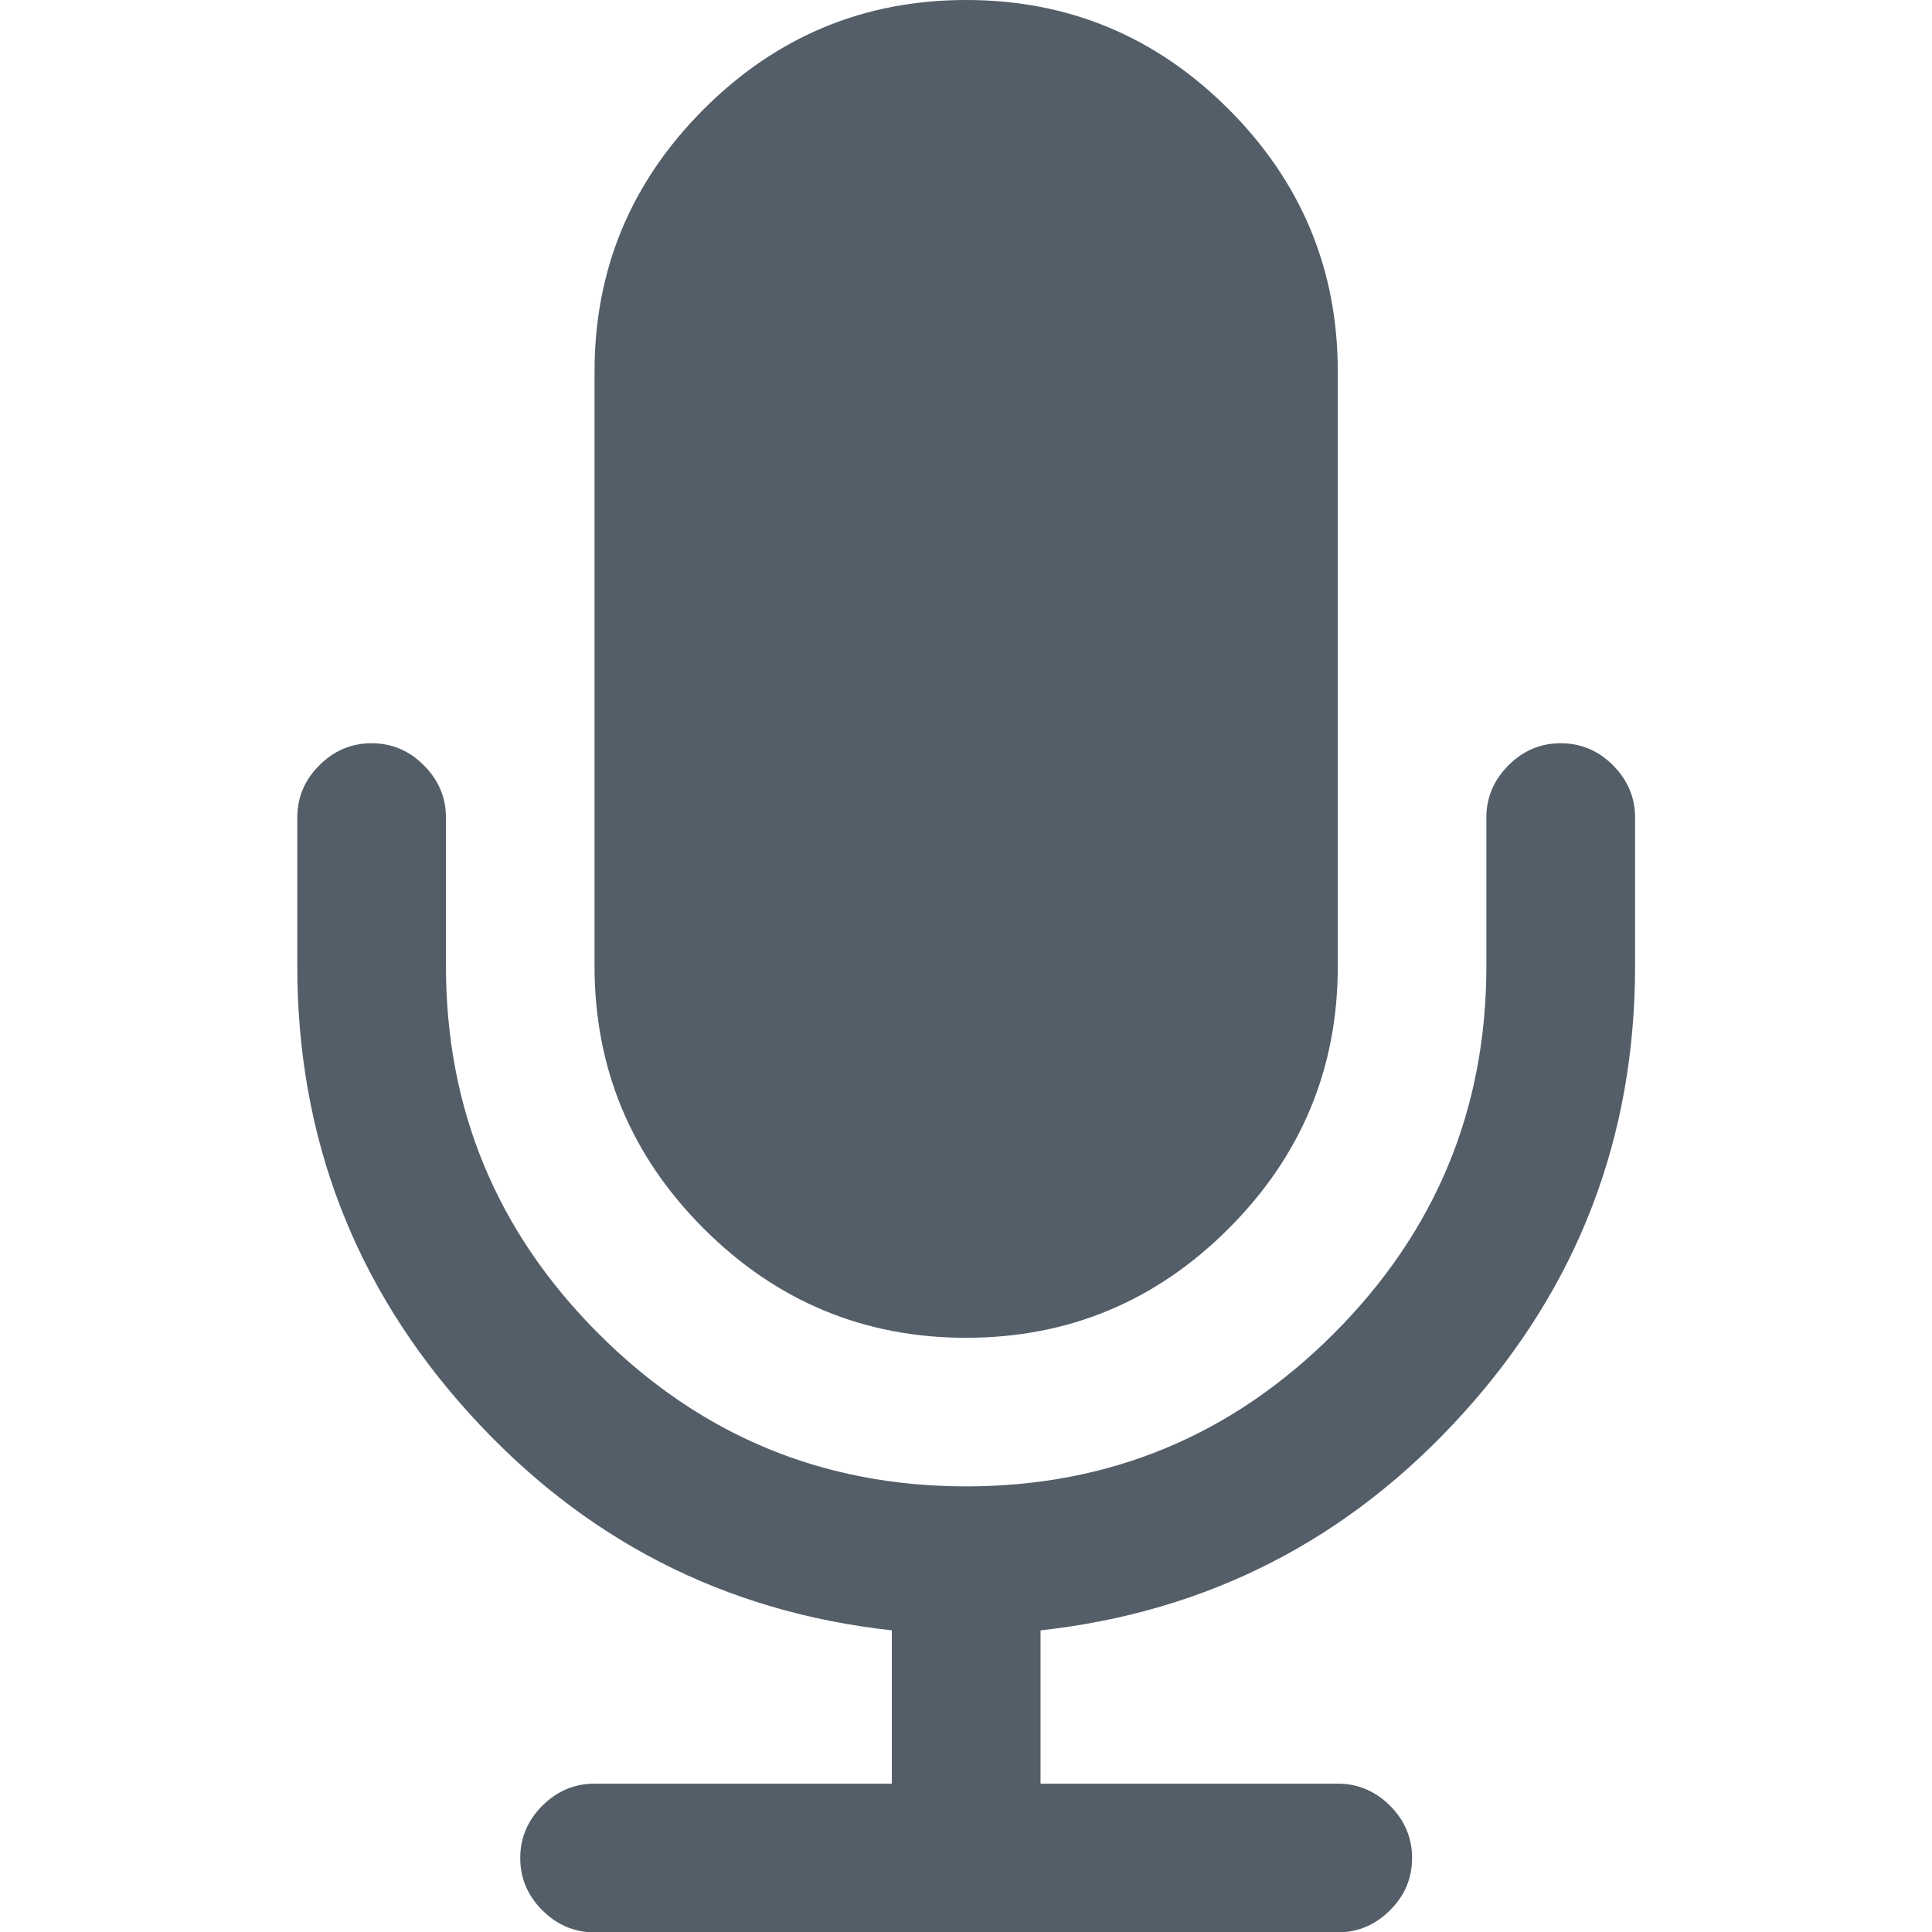 <?xml version="1.0" encoding="UTF-8"?>
<svg width="64pt" height="64pt" viewBox="0 0 64 64" version="1.1">
<g id="surface1">
<path style=" stroke:none;fill-rule:nonzero;fill:rgb(33%,37%,41%);fill-opacity:1;" d="M 32.004 44.316 C 35.391 44.316 38.289 43.109 40.699 40.699 C 43.109 38.289 44.316 35.391 44.316 32.004 L 44.316 12.309 C 44.316 8.926 43.109 6.027 40.699 3.617 C 38.289 1.207 35.391 0 32.004 0 C 28.621 0 25.723 1.207 23.312 3.617 C 20.902 6.027 19.695 8.926 19.695 12.309 L 19.695 32.004 C 19.695 35.391 20.902 38.289 23.312 40.699 C 25.723 43.109 28.621 44.316 32.004 44.316 Z M 32.004 44.316 "/>
<path style=" stroke:none;fill-rule:nonzero;fill:rgb(33%,37%,41%);fill-opacity:1;" d="M 53.434 25.352 C 52.945 24.863 52.367 24.621 51.699 24.621 C 51.035 24.621 50.457 24.863 49.969 25.352 C 49.484 25.84 49.238 26.414 49.238 27.082 L 49.238 32.004 C 49.238 36.75 47.551 40.809 44.18 44.18 C 40.809 47.555 36.75 49.238 32.004 49.238 C 27.262 49.238 23.203 47.555 19.828 44.18 C 16.457 40.809 14.773 36.75 14.773 32.004 L 14.773 27.082 C 14.773 26.414 14.527 25.84 14.039 25.352 C 13.555 24.863 12.977 24.621 12.309 24.621 C 11.645 24.621 11.066 24.863 10.578 25.352 C 10.09 25.84 9.848 26.414 9.848 27.082 L 9.848 32.004 C 9.848 37.672 11.738 42.605 15.523 46.797 C 19.305 50.988 23.977 53.395 29.543 54.008 L 29.543 59.086 L 19.695 59.086 C 19.027 59.086 18.453 59.332 17.965 59.816 C 17.477 60.305 17.234 60.883 17.234 61.551 C 17.234 62.215 17.477 62.793 17.965 63.281 C 18.453 63.766 19.027 64.012 19.695 64.012 L 44.316 64.012 C 44.98 64.012 45.559 63.766 46.047 63.281 C 46.535 62.793 46.777 62.215 46.777 61.551 C 46.777 60.883 46.535 60.305 46.047 59.816 C 45.559 59.332 44.98 59.086 44.316 59.086 L 34.469 59.086 L 34.469 54.008 C 40.031 53.395 44.707 50.988 48.488 46.797 C 52.273 42.605 54.164 37.672 54.164 32.004 L 54.164 27.082 C 54.164 26.414 53.918 25.84 53.434 25.352 Z M 53.434 25.352 "/>
</g>
</svg>

